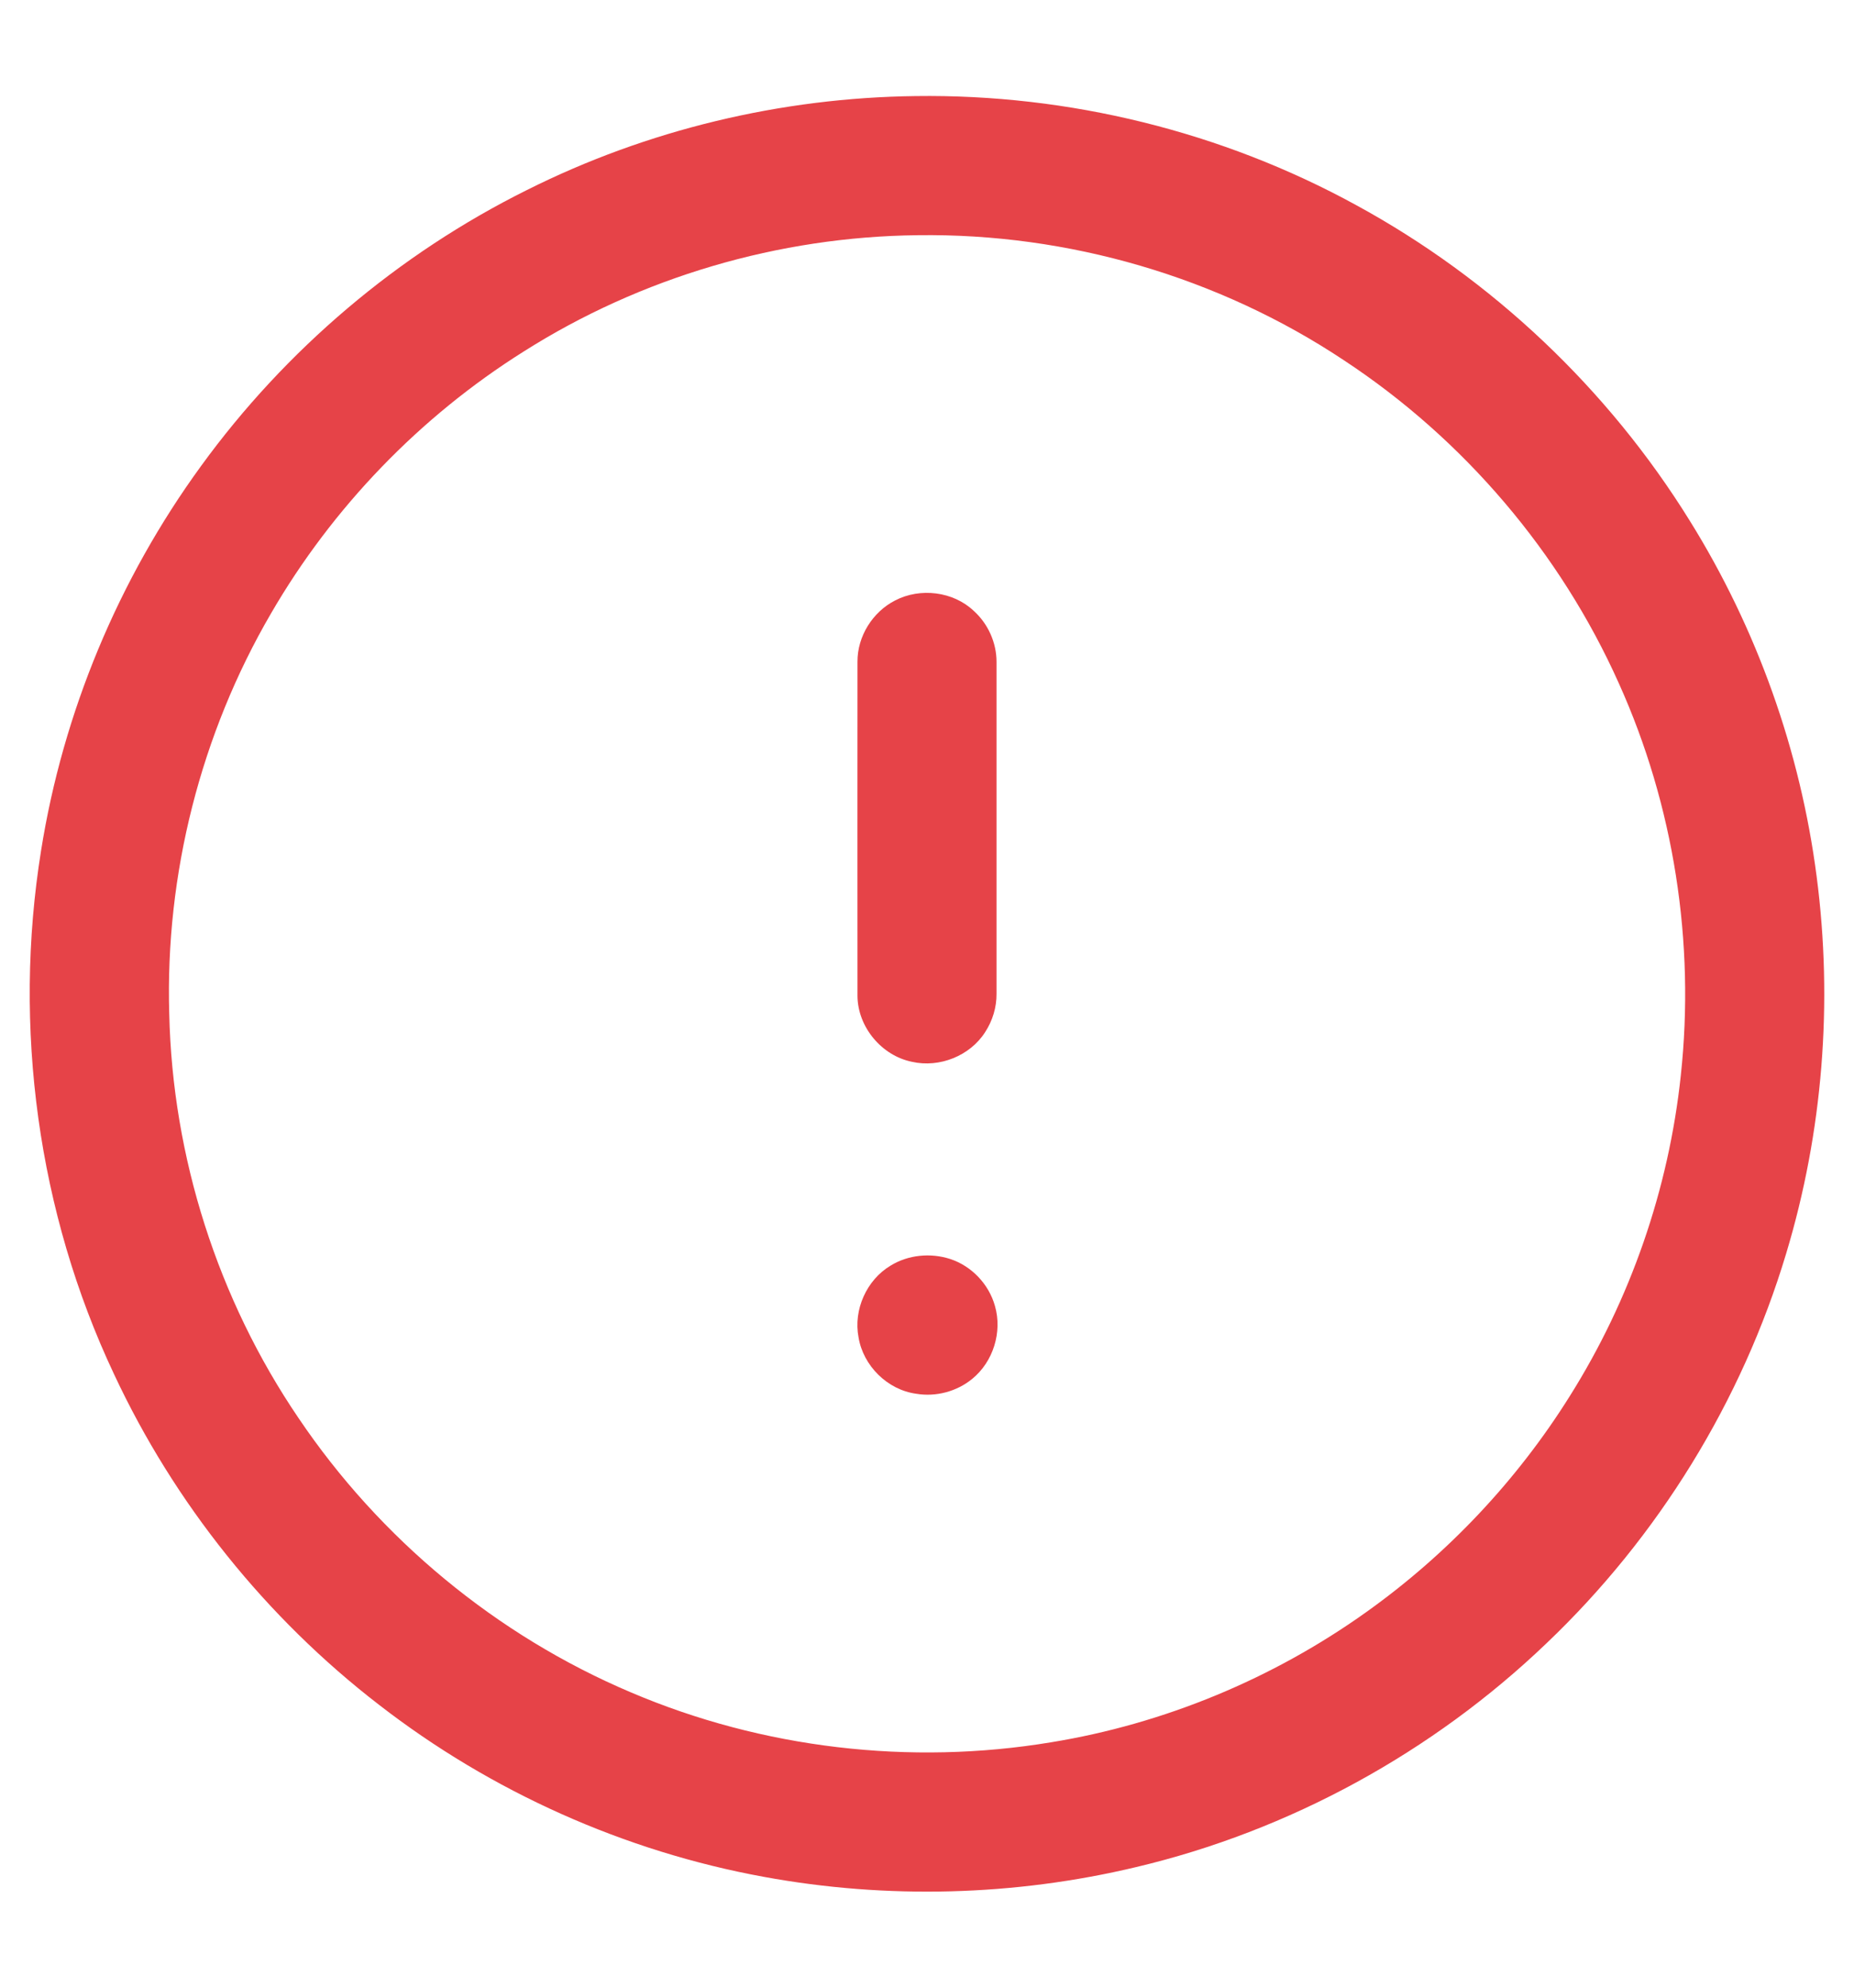 <svg width="14" height="15" viewBox="0 0 14 15" fill="none" xmlns="http://www.w3.org/2000/svg">
  <path d="M6.915 0.725C8.069 0.709 9.227 0.993 10.239 1.547C11.267 2.106 12.144 2.936 12.76 3.93C13.266 4.743 13.595 5.665 13.718 6.615C13.842 7.565 13.765 8.541 13.488 9.459C13.153 10.575 12.521 11.599 11.677 12.402C10.817 13.225 9.737 13.816 8.579 14.09C7.661 14.309 6.698 14.334 5.77 14.164C4.716 13.972 3.71 13.522 2.863 12.866C2.01 12.209 1.317 11.346 0.861 10.37C0.285 9.149 0.096 7.752 0.31 6.42C0.476 5.375 0.895 4.372 1.518 3.517C2.156 2.639 3.007 1.917 3.979 1.434C4.887 0.979 5.9 0.737 6.915 0.725ZM6.93 1.775C5.882 1.786 4.839 2.092 3.954 2.653C3.171 3.145 2.51 3.83 2.046 4.63C1.516 5.539 1.247 6.598 1.278 7.65C1.302 8.732 1.645 9.805 2.254 10.701C2.869 11.613 3.75 12.342 4.763 12.771C5.757 13.195 6.872 13.325 7.938 13.148C8.791 13.009 9.611 12.669 10.315 12.167C10.928 11.731 11.454 11.174 11.853 10.537C12.312 9.808 12.601 8.973 12.692 8.117C12.801 7.112 12.64 6.078 12.224 5.156C11.782 4.169 11.052 3.313 10.147 2.718C9.202 2.09 8.065 1.759 6.93 1.775Z" fill="#E64348" />
  <path d="M6.919 10.518C7.067 10.543 7.225 10.501 7.341 10.406C7.5 10.277 7.57 10.052 7.513 9.855C7.467 9.691 7.337 9.554 7.175 9.501C7.027 9.453 6.858 9.469 6.725 9.551C6.544 9.659 6.443 9.884 6.483 10.092C6.518 10.307 6.702 10.489 6.919 10.518Z" fill="#E64348" />
  <path d="M6.887 8.013C7.094 8.06 7.325 7.968 7.439 7.789C7.495 7.703 7.526 7.602 7.525 7.499C7.525 6.664 7.525 5.829 7.525 4.994C7.525 4.85 7.461 4.707 7.353 4.61C7.198 4.463 6.949 4.433 6.76 4.531C6.589 4.618 6.474 4.802 6.475 4.994C6.475 5.835 6.474 6.676 6.475 7.516C6.477 7.751 6.658 7.967 6.887 8.013Z" fill="#E64348" />
</svg>